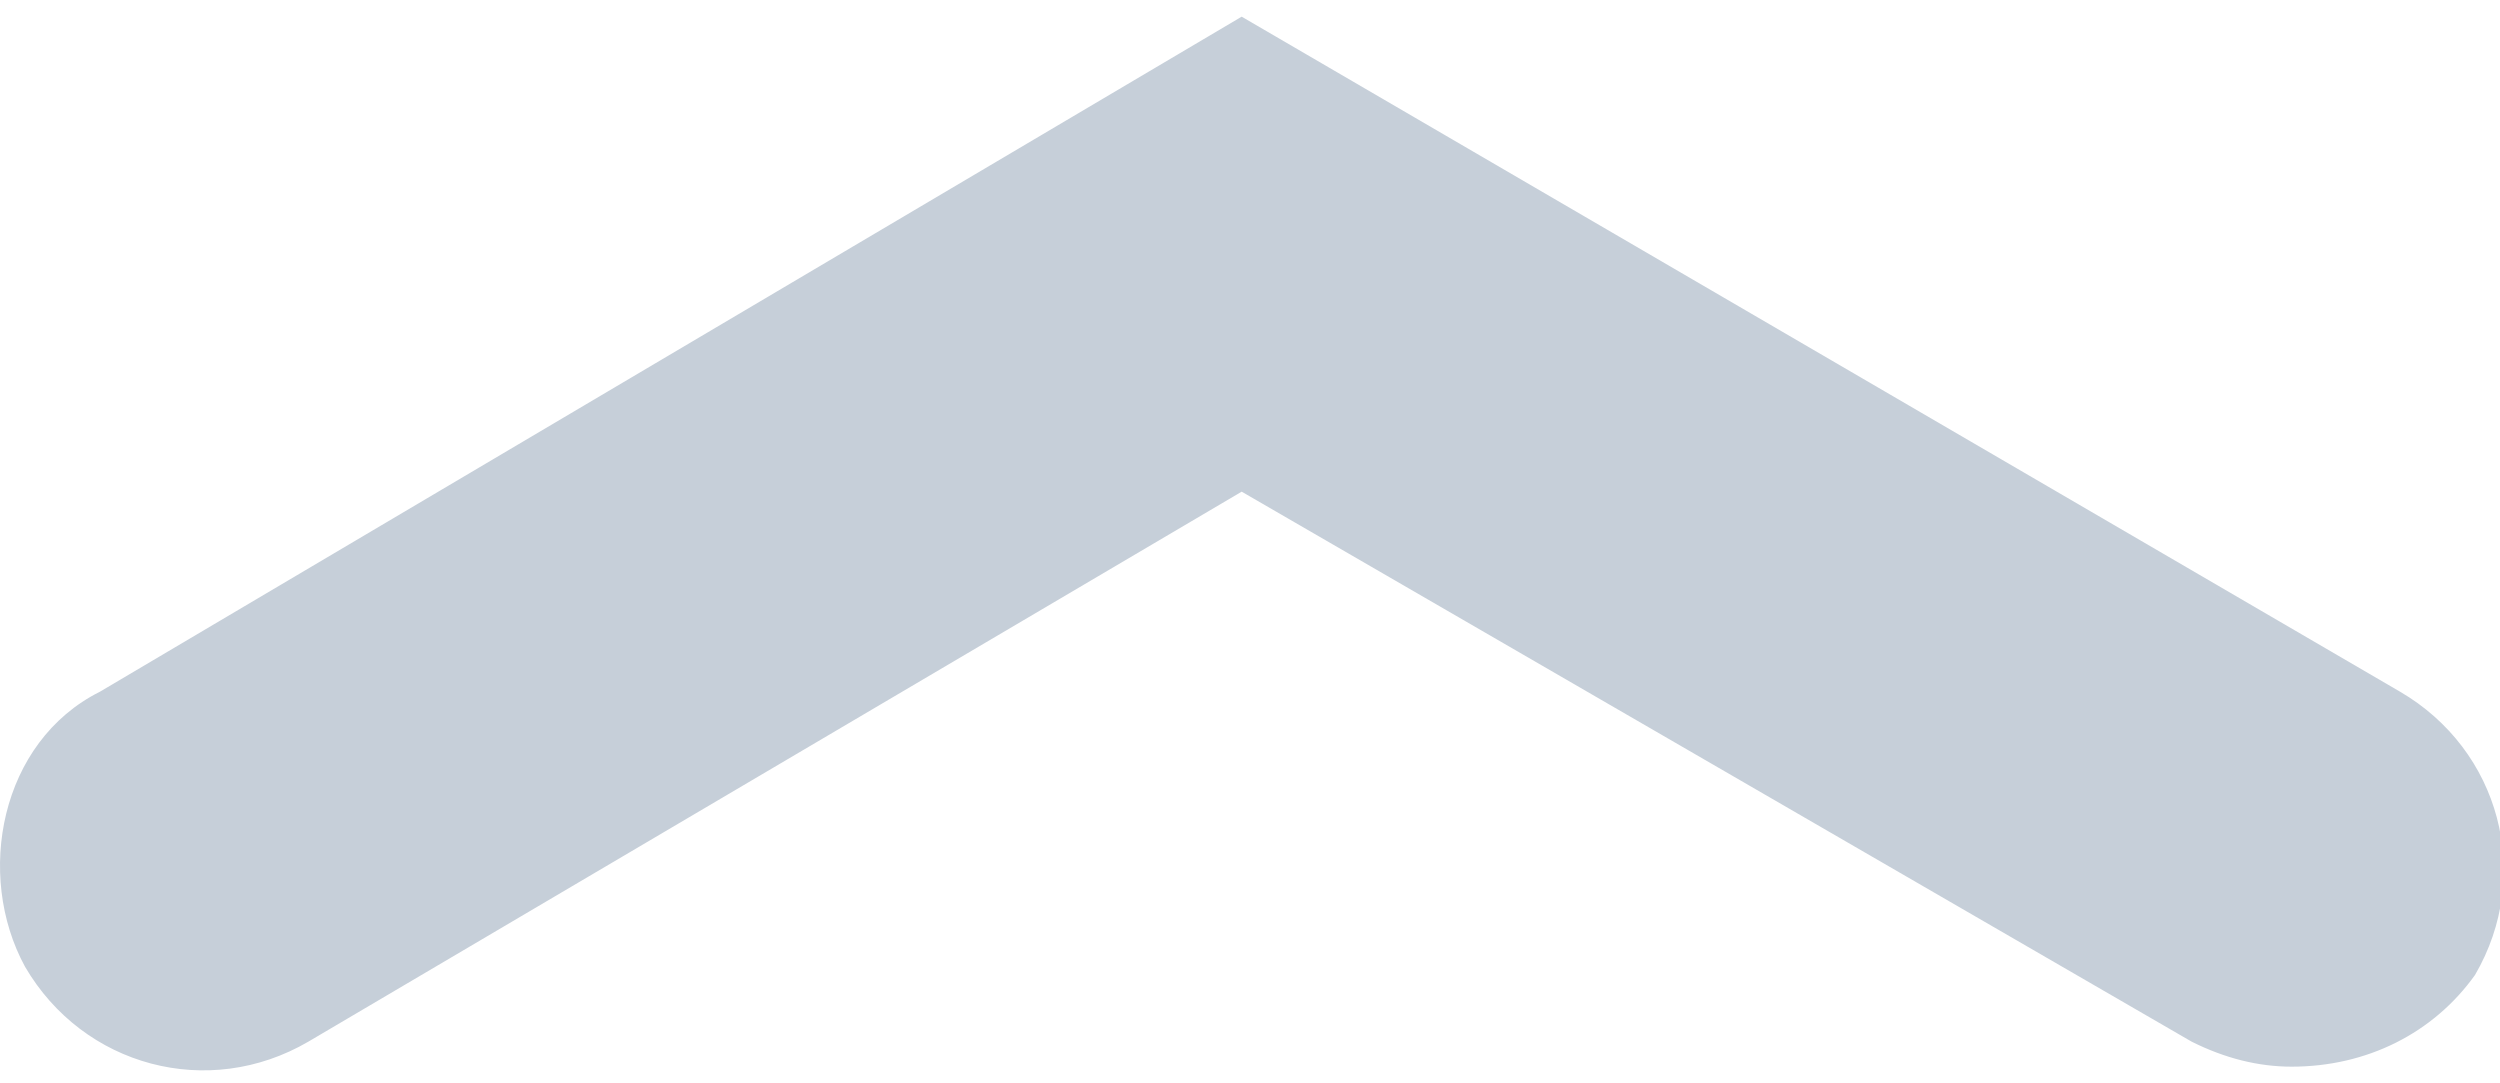<?xml version="1.0" encoding="utf-8"?>
<svg version="1.1" xmlns="http://www.w3.org/2000/svg" xmlns:xlink="http://www.w3.org/1999/xlink" x="0px" y="0px" viewBox="0 0 30 13" xml:space="preserve">
    <path fill="#C6CFD9" d="M27.5,12.8c-0.4,0-0.8-0.1-1.2-0.3L14.9,5.9L3.7,12.5c-1.2,0.7-2.7,0.3-3.4-0.9C-0.3,10.5,0,8.9,1.2,8.3 l13.7-8.1l13.9,8.1c1.2,0.7,1.6,2.2,0.9,3.4C29.2,12.4,28.4,12.8,27.5,12.8z"/>
</svg>